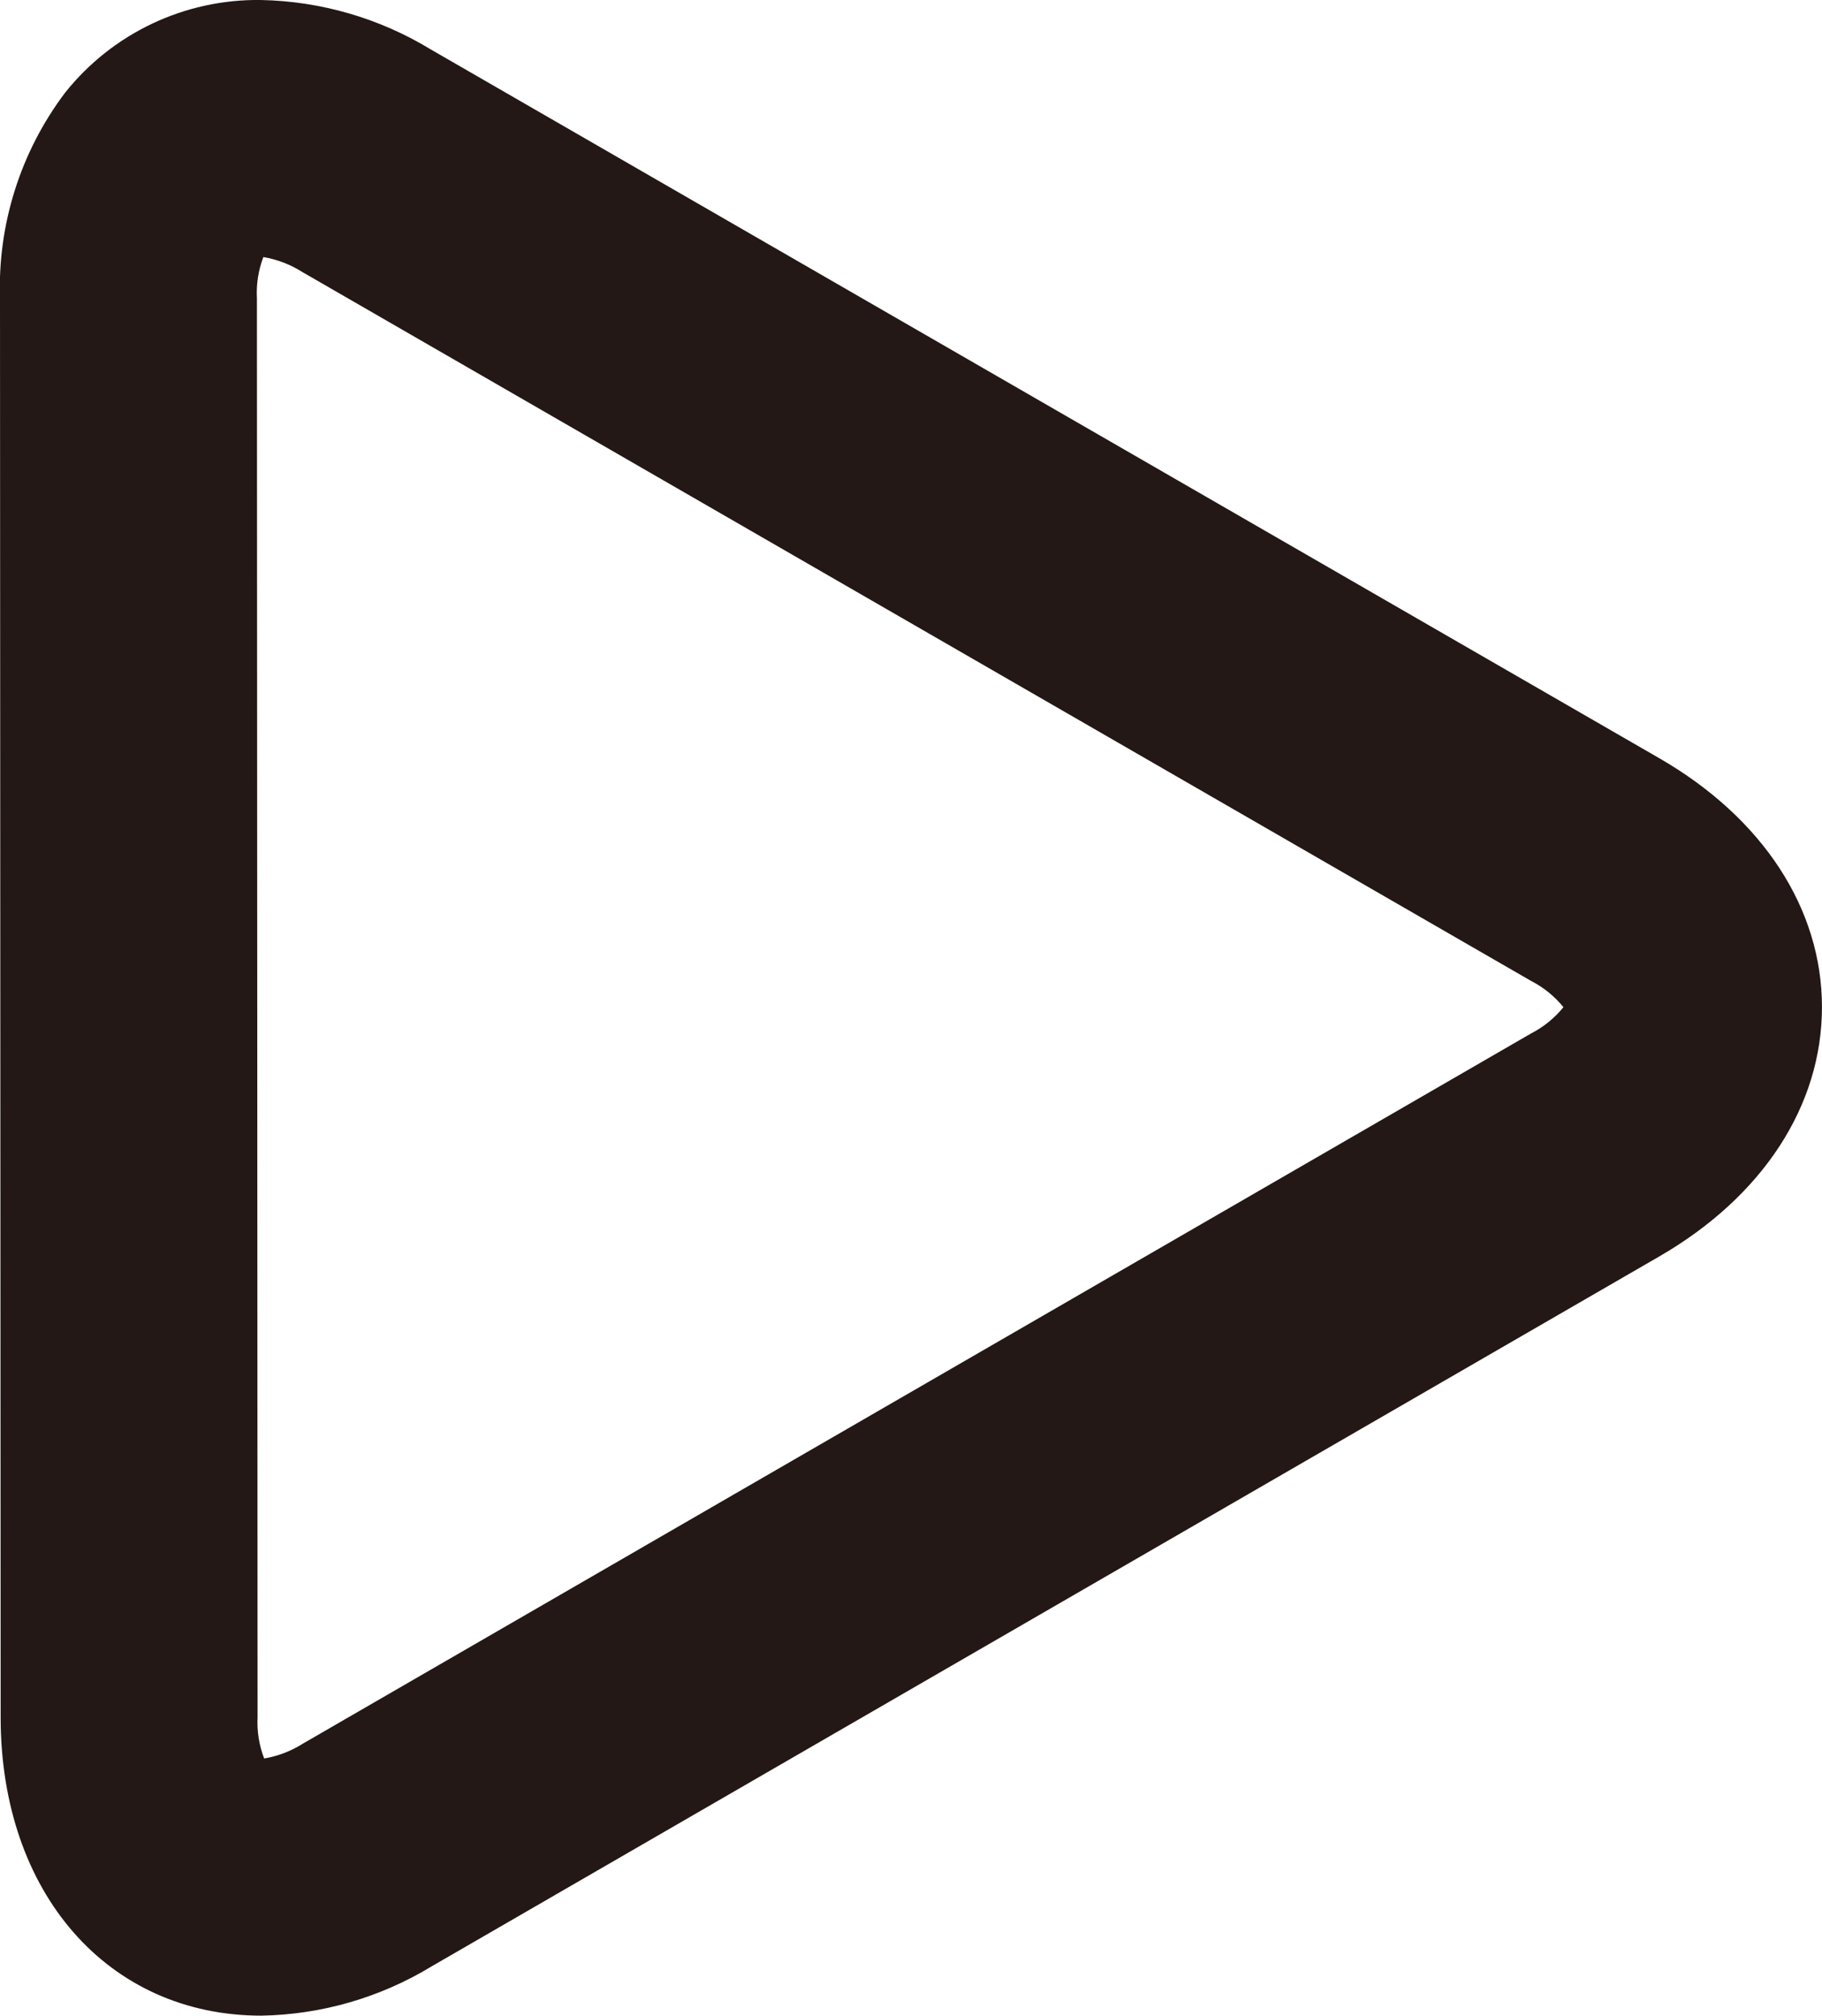 <svg version="1.1" id="图层_1" x="0px" y="0px" width="56.732px" height="62.735px" viewBox="0 0 56.732 62.735" enable-background="new 0 0 56.732 62.735" xml:space="preserve" xmlns="http://www.w3.org/2000/svg" xmlns:xlink="http://www.w3.org/1999/xlink" xmlns:xml="http://www.w3.org/XML/1998/namespace">
  <title>197</title>
  <path fill="#231815" d="M8.142,62.735c-4.78,0-8.12-3.818-8.122-9.285L0,9.291c-0.077-2.304,0.638-4.565,2.026-6.405
	C3.502,1.033,5.752-0.032,8.121,0c1.869,0.036,3.696,0.567,5.293,1.539L51.668,23.6c3.217,1.855,5.063,4.678,5.063,7.745
	s-1.841,5.893-5.056,7.755L13.441,61.2C11.842,62.172,10.013,62.701,8.142,62.735z M8.2,8C8.044,8.411,7.976,8.849,8,9.288
	l0.02,44.159c-0.022,0.438,0.048,0.875,0.205,1.284c0.431-0.073,0.843-0.232,1.212-0.466l38.236-22.1
	c0.389-0.2,0.732-0.478,1.008-0.818c-0.276-0.34-0.62-0.618-1.01-0.818L9.418,8.469C9.047,8.234,8.633,8.074,8.2,8z" class="color c1"/>
</svg>
